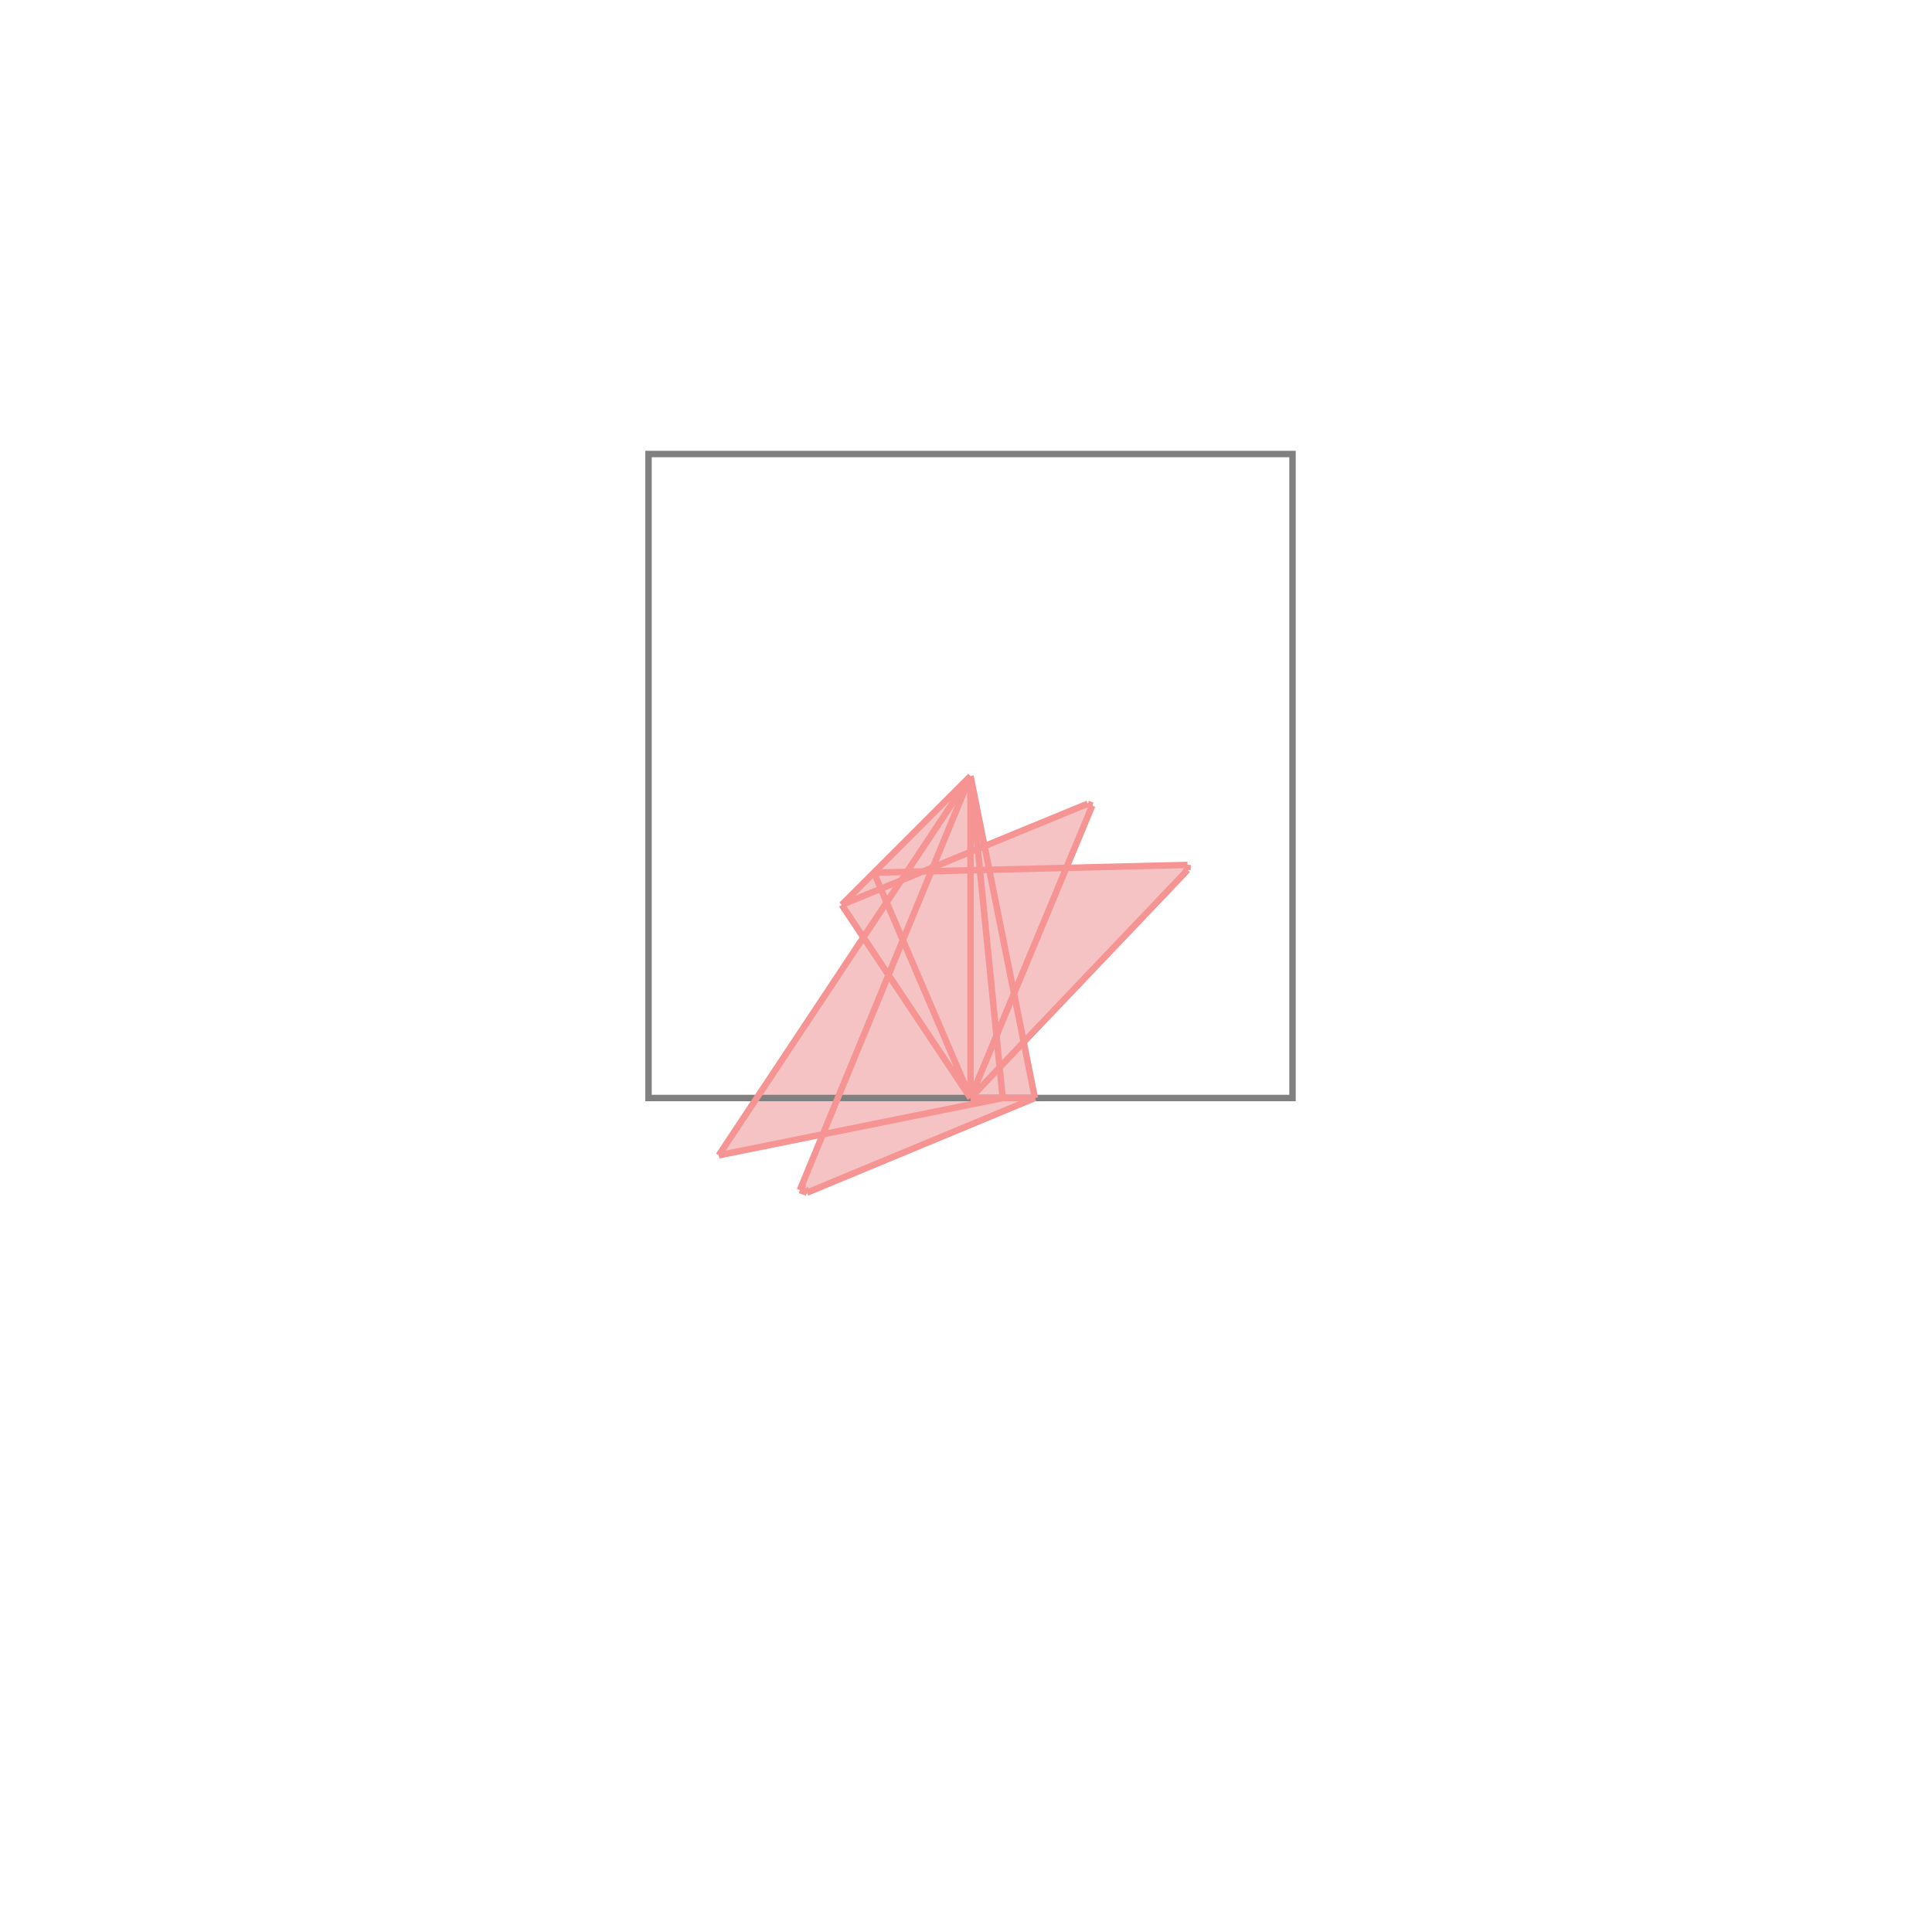 <svg xmlns="http://www.w3.org/2000/svg" viewBox="-1.5 -1.5 3 3">
<g transform="scale(1, -1)">
<path d="M-0.247 -0.352 L0.107 -0.205 L0.09 -0.118 L0.344 0.149 L0.344 0.157 L0.156 0.152 L0.196 0.249 L0.189 0.252 L0.029 0.186 L0.007 0.295 L-0.193 0.095 L-0.159 0.044 L-0.384 -0.294 L-0.222 -0.261 L-0.258 -0.348 z " fill="rgb(245,195,195)" />
<path d="M-0.493 -0.205 L0.507 -0.205 L0.507 0.795 L-0.493 0.795  z" fill="none" stroke="rgb(128,128,128)" stroke-width="0.01" />
<line x1="0.007" y1="-0.205" x2="0.344" y2="0.149" style="stroke:rgb(246,147,147);stroke-width:0.01" />
<line x1="0.34" y1="0.153" x2="0.344" y2="0.157" style="stroke:rgb(246,147,147);stroke-width:0.01" />
<line x1="-0.247" y1="-0.352" x2="0.107" y2="-0.205" style="stroke:rgb(246,147,147);stroke-width:0.01" />
<line x1="-0.258" y1="-0.348" x2="-0.25" y2="-0.345" style="stroke:rgb(246,147,147);stroke-width:0.01" />
<line x1="0.007" y1="-0.205" x2="0.196" y2="0.249" style="stroke:rgb(246,147,147);stroke-width:0.01" />
<line x1="-0.384" y1="-0.294" x2="0.057" y2="-0.205" style="stroke:rgb(246,147,147);stroke-width:0.01" />
<line x1="-0.258" y1="-0.348" x2="0.007" y2="0.295" style="stroke:rgb(246,147,147);stroke-width:0.01" />
<line x1="-0.384" y1="-0.294" x2="0.007" y2="0.295" style="stroke:rgb(246,147,147);stroke-width:0.01" />
<line x1="-0.247" y1="-0.352" x2="-0.258" y2="-0.348" style="stroke:rgb(246,147,147);stroke-width:0.01" />
<line x1="-0.25" y1="-0.345" x2="-0.255" y2="-0.343" style="stroke:rgb(246,147,147);stroke-width:0.01" />
<line x1="0.007" y1="-0.205" x2="0.107" y2="-0.205" style="stroke:rgb(246,147,147);stroke-width:0.01" />
<line x1="-0.193" y1="0.095" x2="0.007" y2="0.295" style="stroke:rgb(246,147,147);stroke-width:0.01" />
<line x1="0.007" y1="-0.205" x2="0.007" y2="0.295" style="stroke:rgb(246,147,147);stroke-width:0.01" />
<line x1="0.34" y1="0.153" x2="0.34" y2="0.157" style="stroke:rgb(246,147,147);stroke-width:0.01" />
<line x1="0.344" y1="0.149" x2="0.344" y2="0.157" style="stroke:rgb(246,147,147);stroke-width:0.01" />
<line x1="0.057" y1="-0.205" x2="0.007" y2="0.295" style="stroke:rgb(246,147,147);stroke-width:0.01" />
<line x1="-0.247" y1="-0.352" x2="-0.25" y2="-0.345" style="stroke:rgb(246,147,147);stroke-width:0.01" />
<line x1="0.107" y1="-0.205" x2="0.007" y2="0.295" style="stroke:rgb(246,147,147);stroke-width:0.01" />
<line x1="0.191" y1="0.247" x2="0.196" y2="0.249" style="stroke:rgb(246,147,147);stroke-width:0.01" />
<line x1="-0.193" y1="0.095" x2="0.189" y2="0.252" style="stroke:rgb(246,147,147);stroke-width:0.01" />
<line x1="0.007" y1="-0.205" x2="-0.143" y2="0.145" style="stroke:rgb(246,147,147);stroke-width:0.01" />
<line x1="0.007" y1="-0.205" x2="-0.193" y2="0.095" style="stroke:rgb(246,147,147);stroke-width:0.01" />
<line x1="0.191" y1="0.247" x2="0.189" y2="0.252" style="stroke:rgb(246,147,147);stroke-width:0.01" />
<line x1="-0.143" y1="0.145" x2="0.344" y2="0.157" style="stroke:rgb(246,147,147);stroke-width:0.01" />
<line x1="0.344" y1="0.149" x2="0.34" y2="0.153" style="stroke:rgb(246,147,147);stroke-width:0.01" />
<line x1="0.195" y1="0.245" x2="0.191" y2="0.247" style="stroke:rgb(246,147,147);stroke-width:0.01" />
<line x1="0.196" y1="0.249" x2="0.189" y2="0.252" style="stroke:rgb(246,147,147);stroke-width:0.01" />
</g>
</svg>
